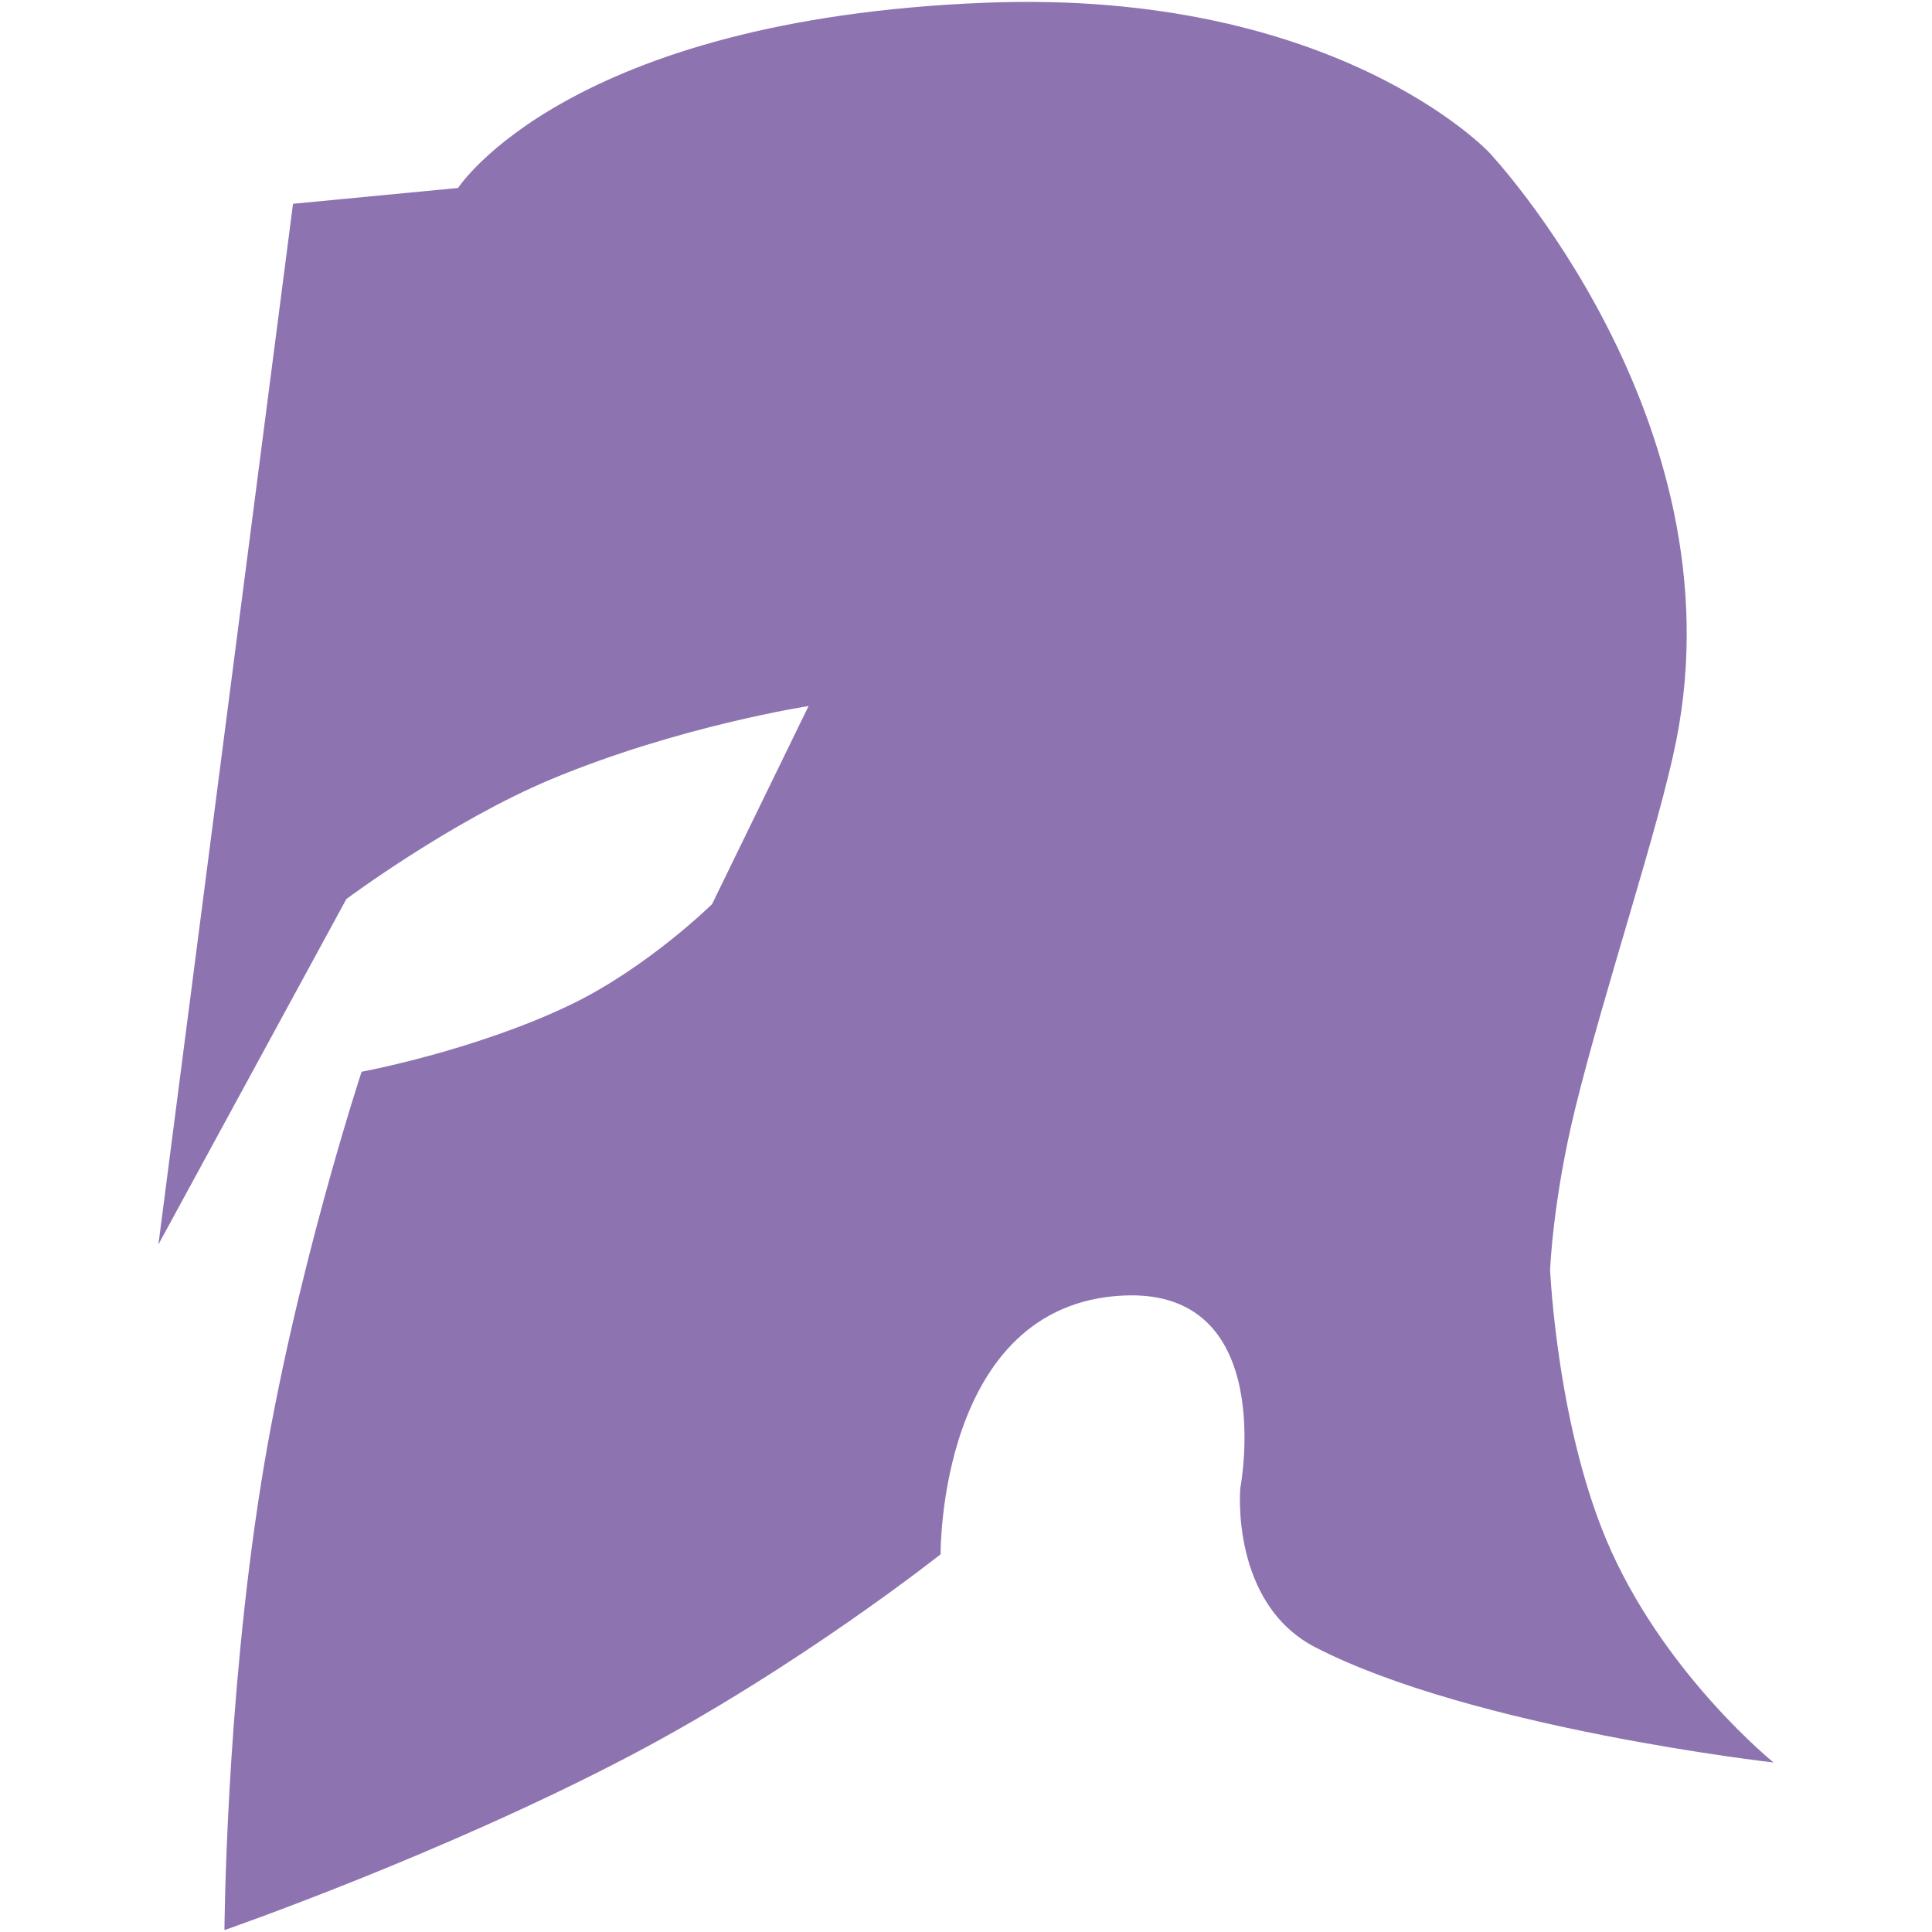 <?xml version="1.0" encoding="iso-8859-1"?>
<!DOCTYPE svg PUBLIC "-//W3C//DTD SVG 1.1//EN" "http://www.w3.org/Graphics/SVG/1.1/DTD/svg11.dtd">
<svg 
 version="1.1" xmlns="http://www.w3.org/2000/svg" xmlns:xlink="http://www.w3.org/1999/xlink" x="0px" y="0px" width="512px"
	 height="512px" viewBox="0 0 512 512" style="enable-background:new 0 0 512 512;" xml:space="preserve"
><g id="afcae5a789ccd549f9c6e2a2f81bf3ca"><g></g><g fill="#8d74b1"><path style="display: inline; fill-rule: evenodd; clip-rule: evenodd;" d="M470.019,467.08c0,0-79.595-9.008-121.378-30.496
		c-22.667-11.659-19.953-42.188-19.953-42.188s10.186-52.958-30.946-51.066c-49.161,2.268-48.471,68.566-48.471,68.566
		s-37.893,30.086-82.333,53.407C116.825,491.604,59.482,511.5,59.482,511.5s0.338-59.746,9.74-118.611
		c8.747-54.721,26.606-108.866,26.606-108.866s29.727-5.5,55.114-17.637c20.531-9.82,37.76-26.78,37.76-26.78l25.575-52.495
		c0,0-34.388,5.281-68.198,19.392c-26.55,11.087-54.292,31.754-54.292,31.754l-49.806,91.537l35.67-275.79l43.748-4.19
		c0,0,28.804-44.765,139.917-49.098c92.79-3.626,133.323,39.683,133.323,39.683s66.595,70.58,49.575,155.922
		c-4.599,23.053-18.775,65.081-26.689,97.125c-6.033,24.438-6.73,43.071-6.73,43.071s1.86,42.922,16.232,74.607
		C442.238,444.669,470.019,467.08,470.019,467.08z"></path></g></g></svg>